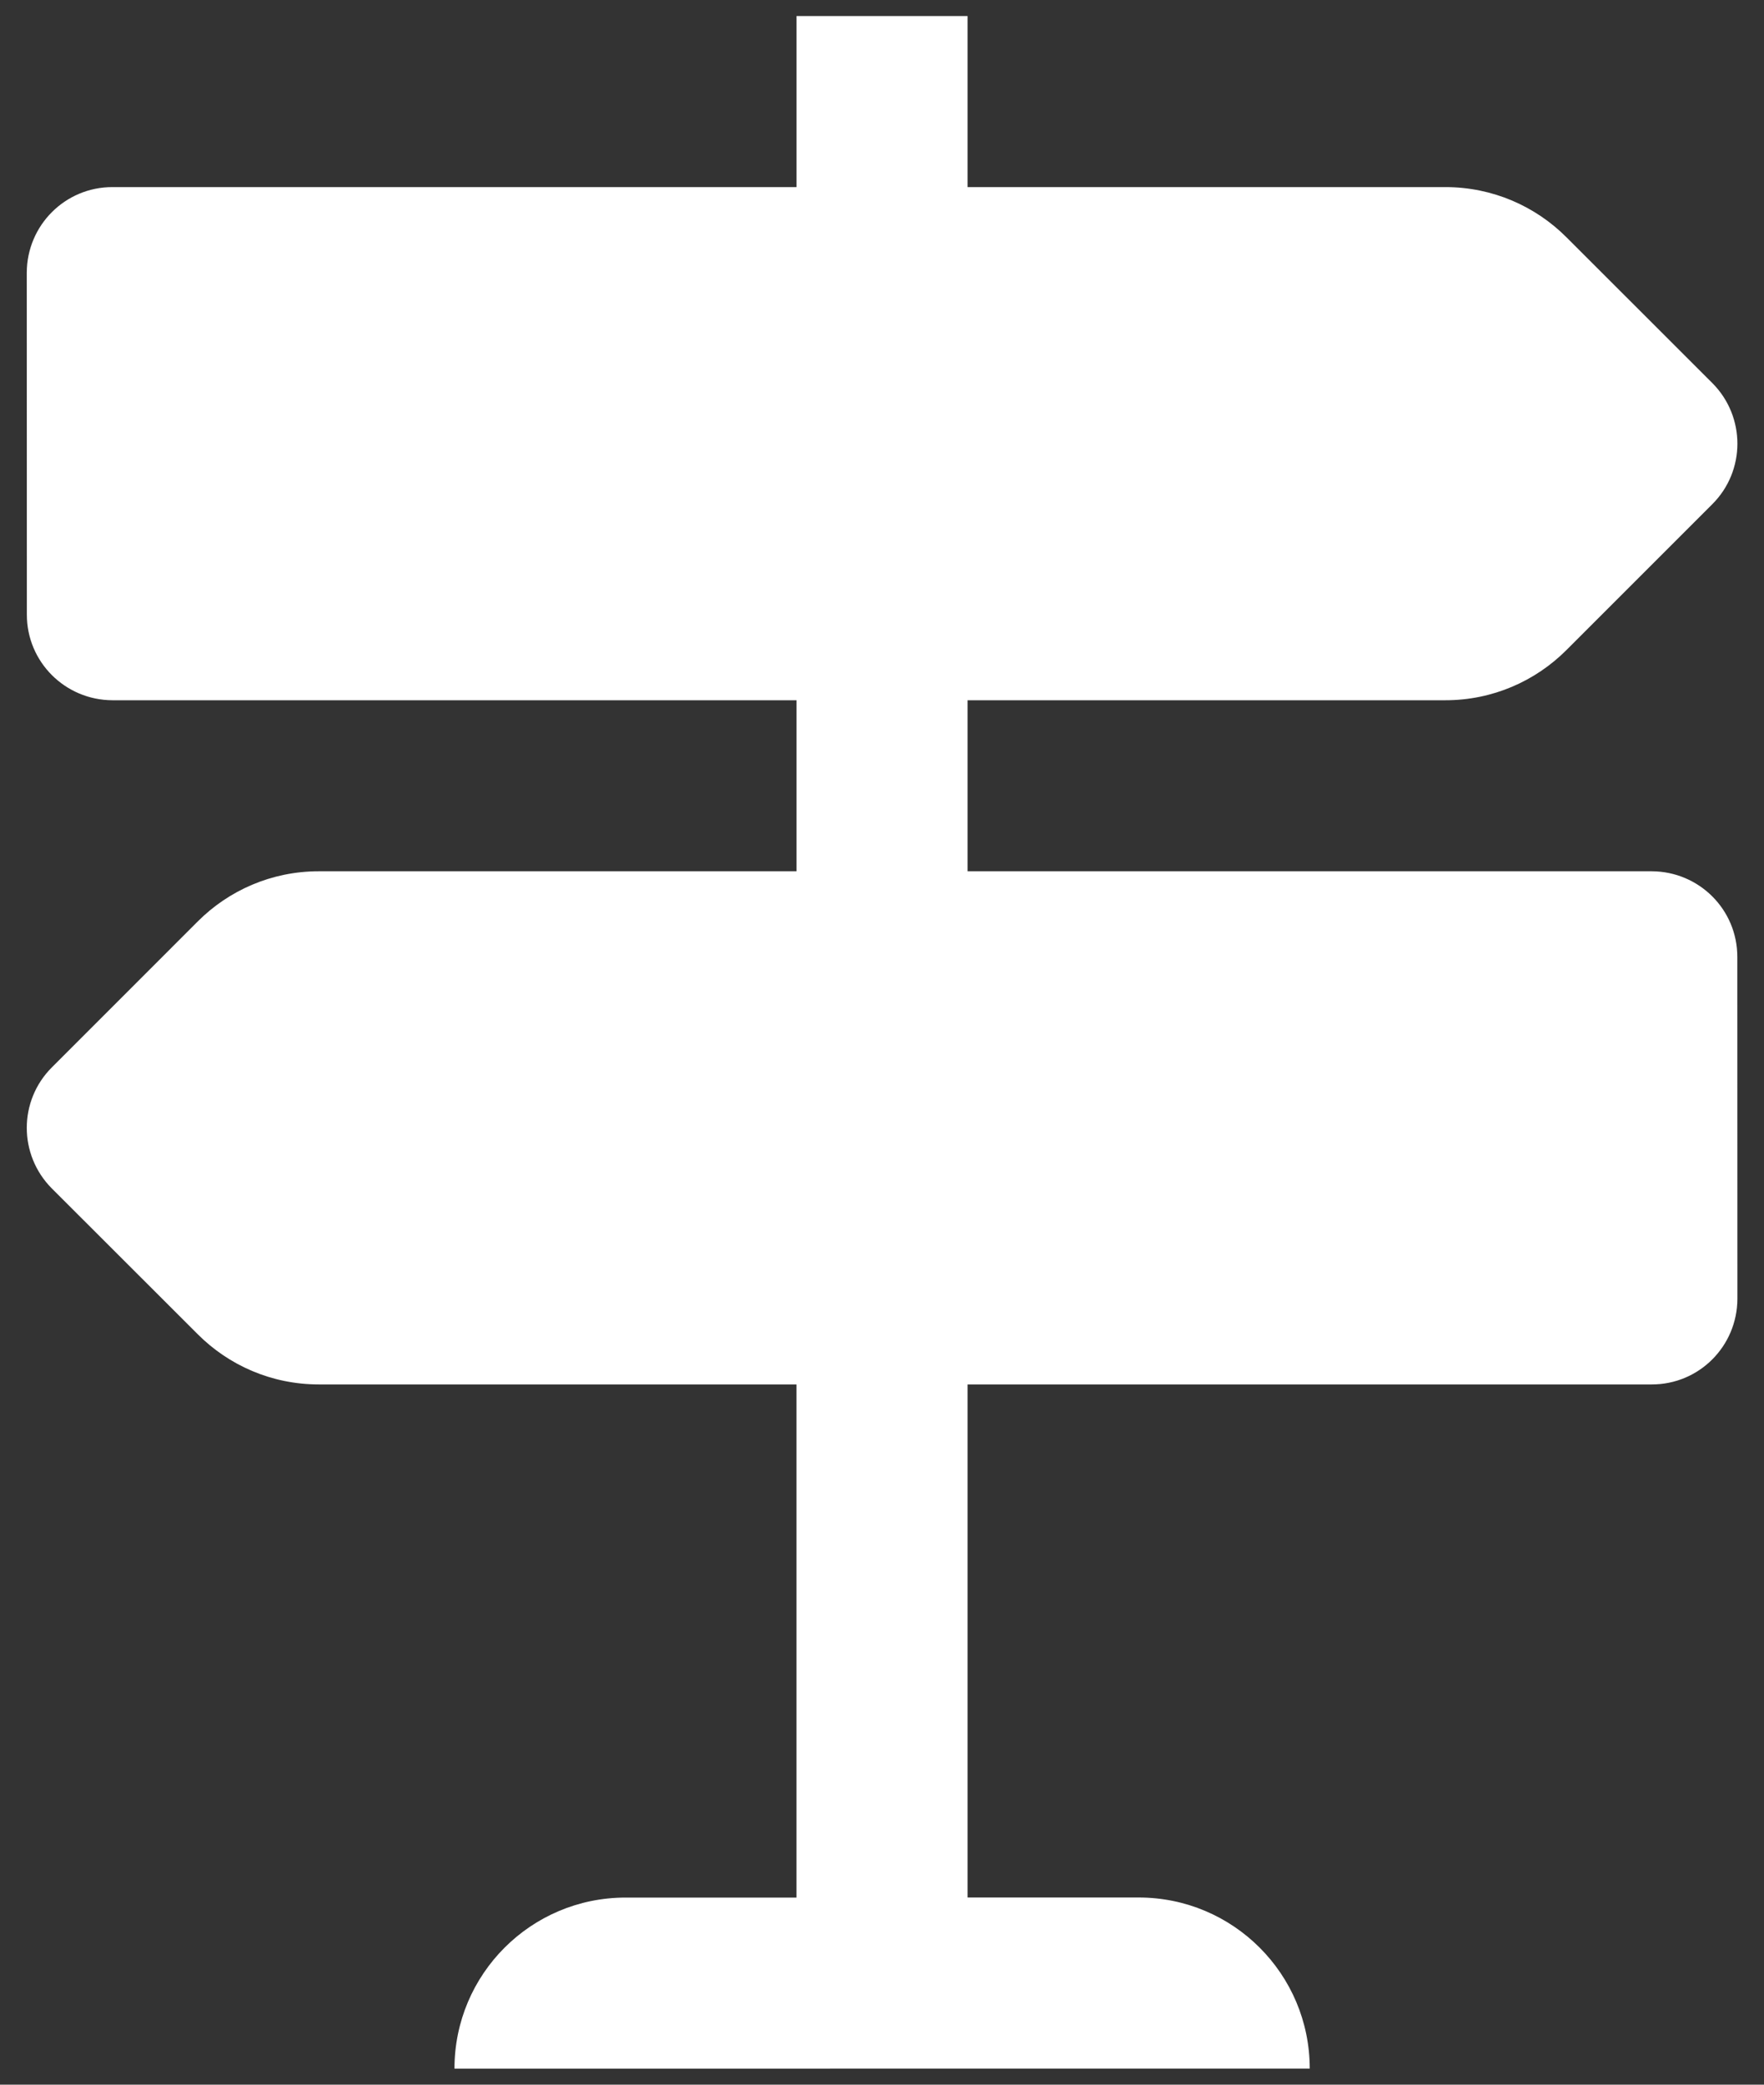 <svg width="44" height="52" viewBox="0 0 44 52" fill="none" xmlns="http://www.w3.org/2000/svg">
<rect x="0" y="0" width="44" height="52" fill="#333333" stroke="none"/>
<path d="M43.334 23.871C43.337 22.689 42.381 21.738 41.201 21.733H24.134V17.467H36.053C37.232 17.467 38.299 16.988 39.07 16.217L42.71 12.577C43.545 11.744 43.544 10.394 42.714 9.558L39.071 5.917C38.3 5.146 37.233 4.667 36.054 4.667H24.134V0.4H19.868V4.667H2.806C1.624 4.665 0.672 5.621 0.668 6.8L0.67 15.329C0.668 16.511 1.624 17.462 2.803 17.467H19.868V21.733H7.951C6.772 21.733 5.705 22.212 4.934 22.983L1.295 26.623C0.459 27.457 0.461 28.806 1.29 29.642L4.934 33.283C5.705 34.054 6.771 34.533 7.951 34.533H19.867V47.333H15.602C13.246 47.333 11.336 49.243 11.336 51.6L32.669 51.598C32.669 49.242 30.759 47.331 28.402 47.331H24.134V34.533H41.199C42.38 34.536 43.332 33.58 43.336 32.4L43.334 23.871Z" fill="white"/>
</svg>
